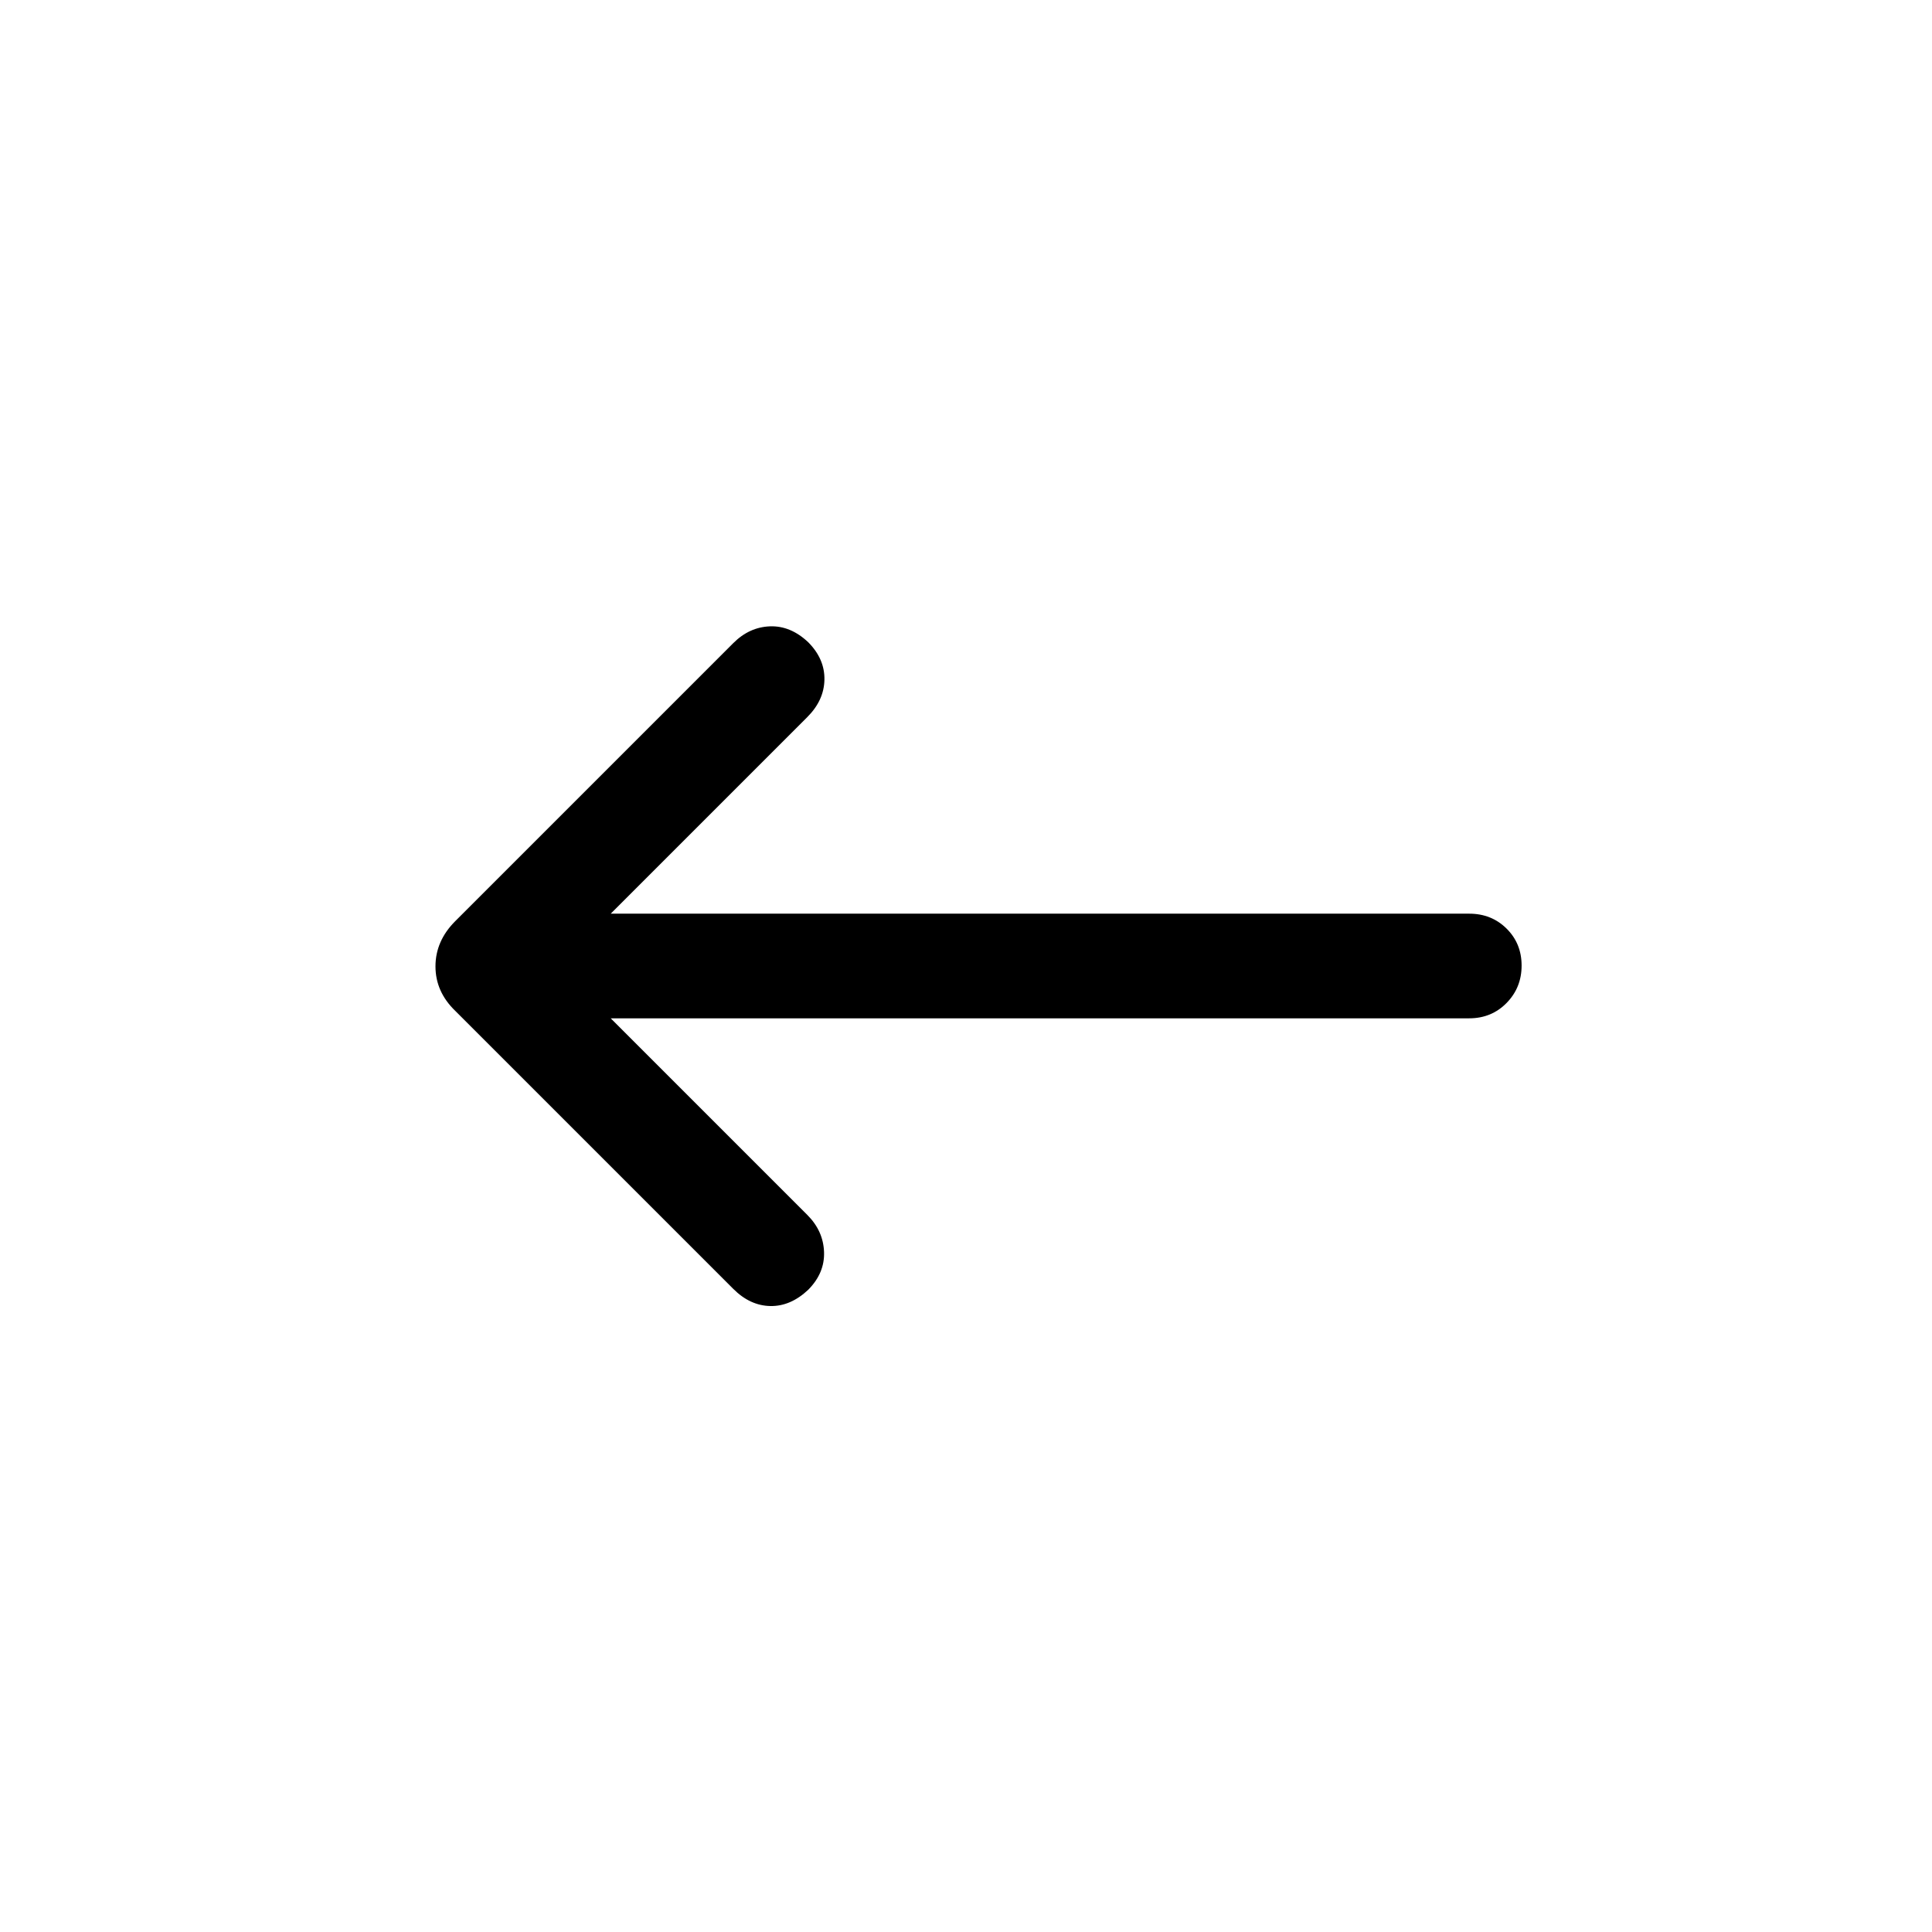 <svg xmlns="http://www.w3.org/2000/svg" height="20" viewBox="0 -960 960 960" width="20"><path d="m303.46-454.001 97.693 97.694q7.923 7.923 8.308 18.384.384 10.461-7.83 18.769-8.785 8.307-18.862 8.115-10.076-.192-18.384-8.5L226.231-457.693q-9.846-9.482-9.846-22.125t9.846-22.489l138.154-138.154q7.923-7.923 18.192-8.308 10.269-.384 19.054 7.923 8.214 8.308 8.022 18.577-.192 10.269-8.5 18.576l-97.693 97.694h426.567q11.09 0 18.57 7.404 7.479 7.405 7.479 18.384 0 10.98-7.479 18.595-7.48 7.615-18.57 7.615H303.46Z"/></svg>